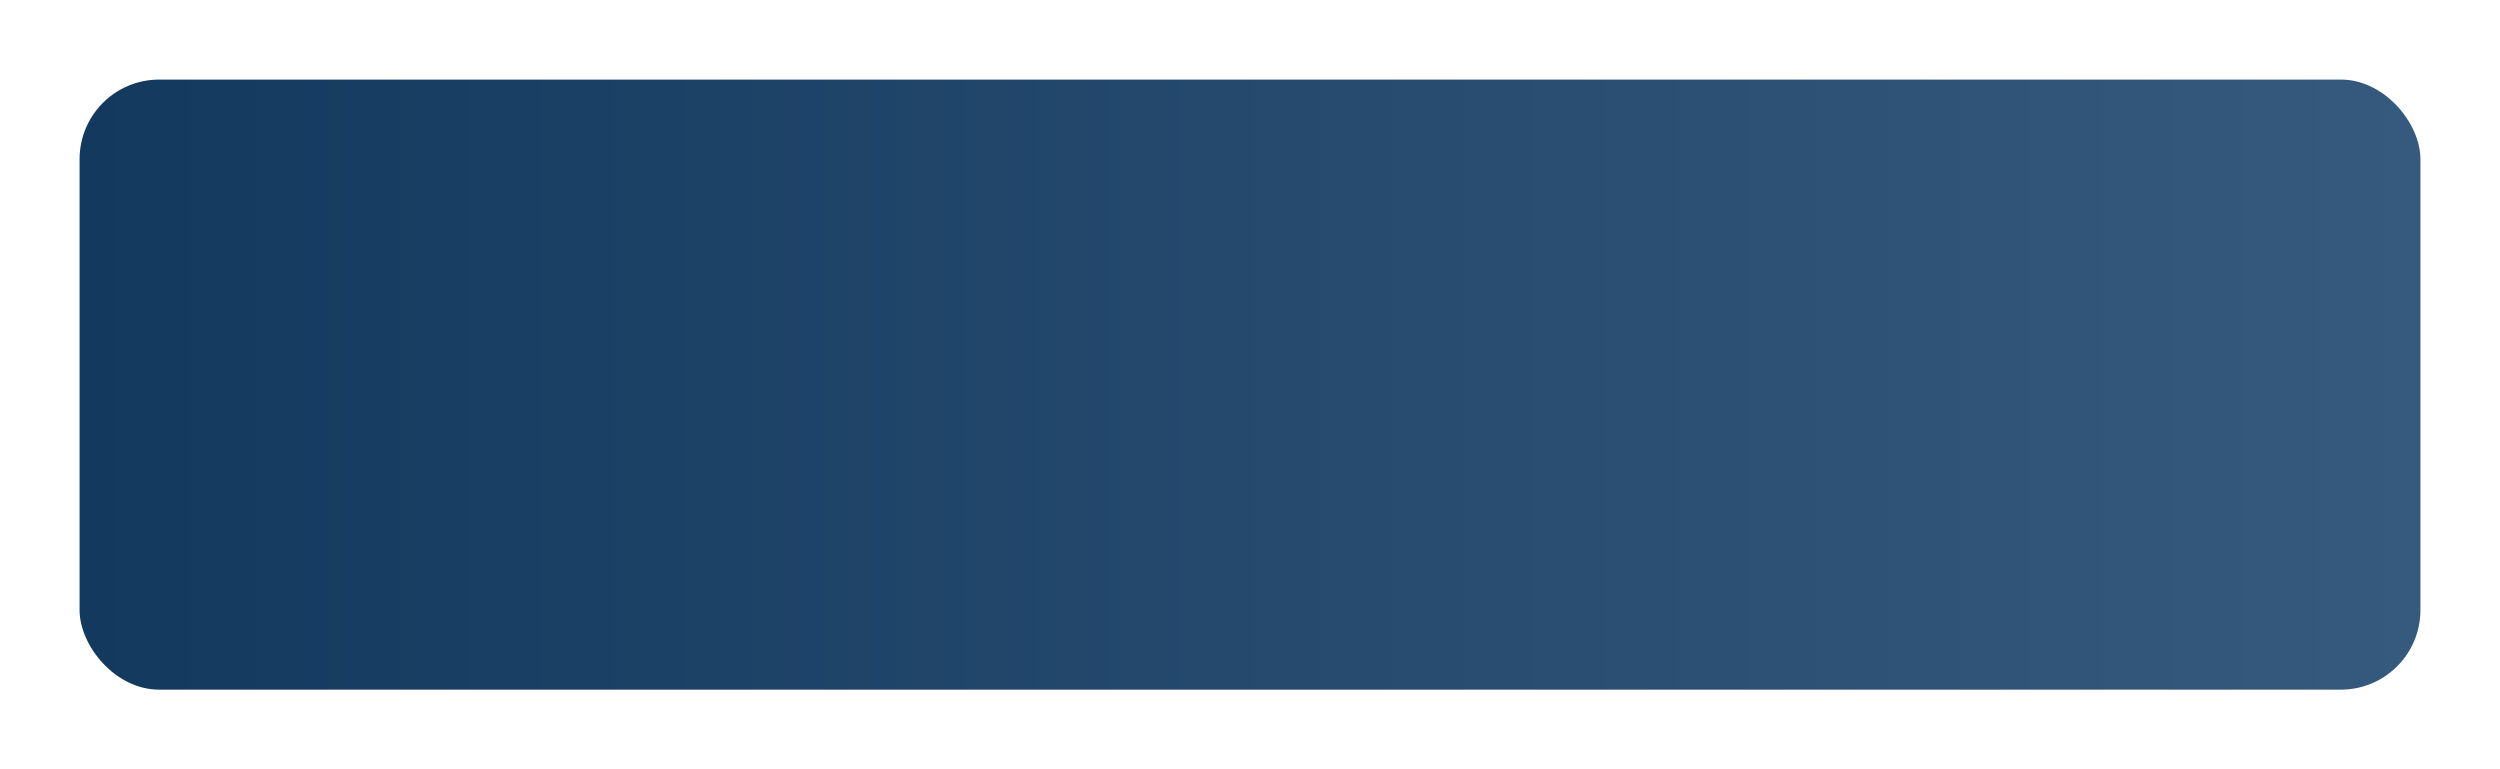 <svg width="377" height="116" viewBox="0 0 377 116" fill="none" xmlns="http://www.w3.org/2000/svg">
<g filter="url(#filter0_d_367_2018)">
<rect x="12" y="10" width="353" height="92" rx="12" fill="url(#paint0_linear_367_2018)"/>
</g>
<defs>
<filter id="filter0_d_367_2018" x="0" y="0" width="377" height="116" filterUnits="userSpaceOnUse" color-interpolation-filters="sRGB">
<feFlood flood-opacity="0" result="BackgroundImageFix"/>
<feColorMatrix in="SourceAlpha" type="matrix" values="0 0 0 0 0 0 0 0 0 0 0 0 0 0 0 0 0 0 127 0" result="hardAlpha"/>
<feOffset dy="2"/>
<feGaussianBlur stdDeviation="6"/>
<feComposite in2="hardAlpha" operator="out"/>
<feColorMatrix type="matrix" values="0 0 0 0 0 0 0 0 0 0 0 0 0 0 0 0 0 0 0.25 0"/>
<feBlend mode="normal" in2="BackgroundImageFix" result="effect1_dropShadow_367_2018"/>
<feBlend mode="normal" in="SourceGraphic" in2="effect1_dropShadow_367_2018" result="shape"/>
</filter>
<linearGradient id="paint0_linear_367_2018" x1="12" y1="56" x2="365" y2="56" gradientUnits="userSpaceOnUse">
<stop stop-color="#13395E"/>
<stop offset="1" stop-color="#365A7D"/>
</linearGradient>
</defs>
</svg>

